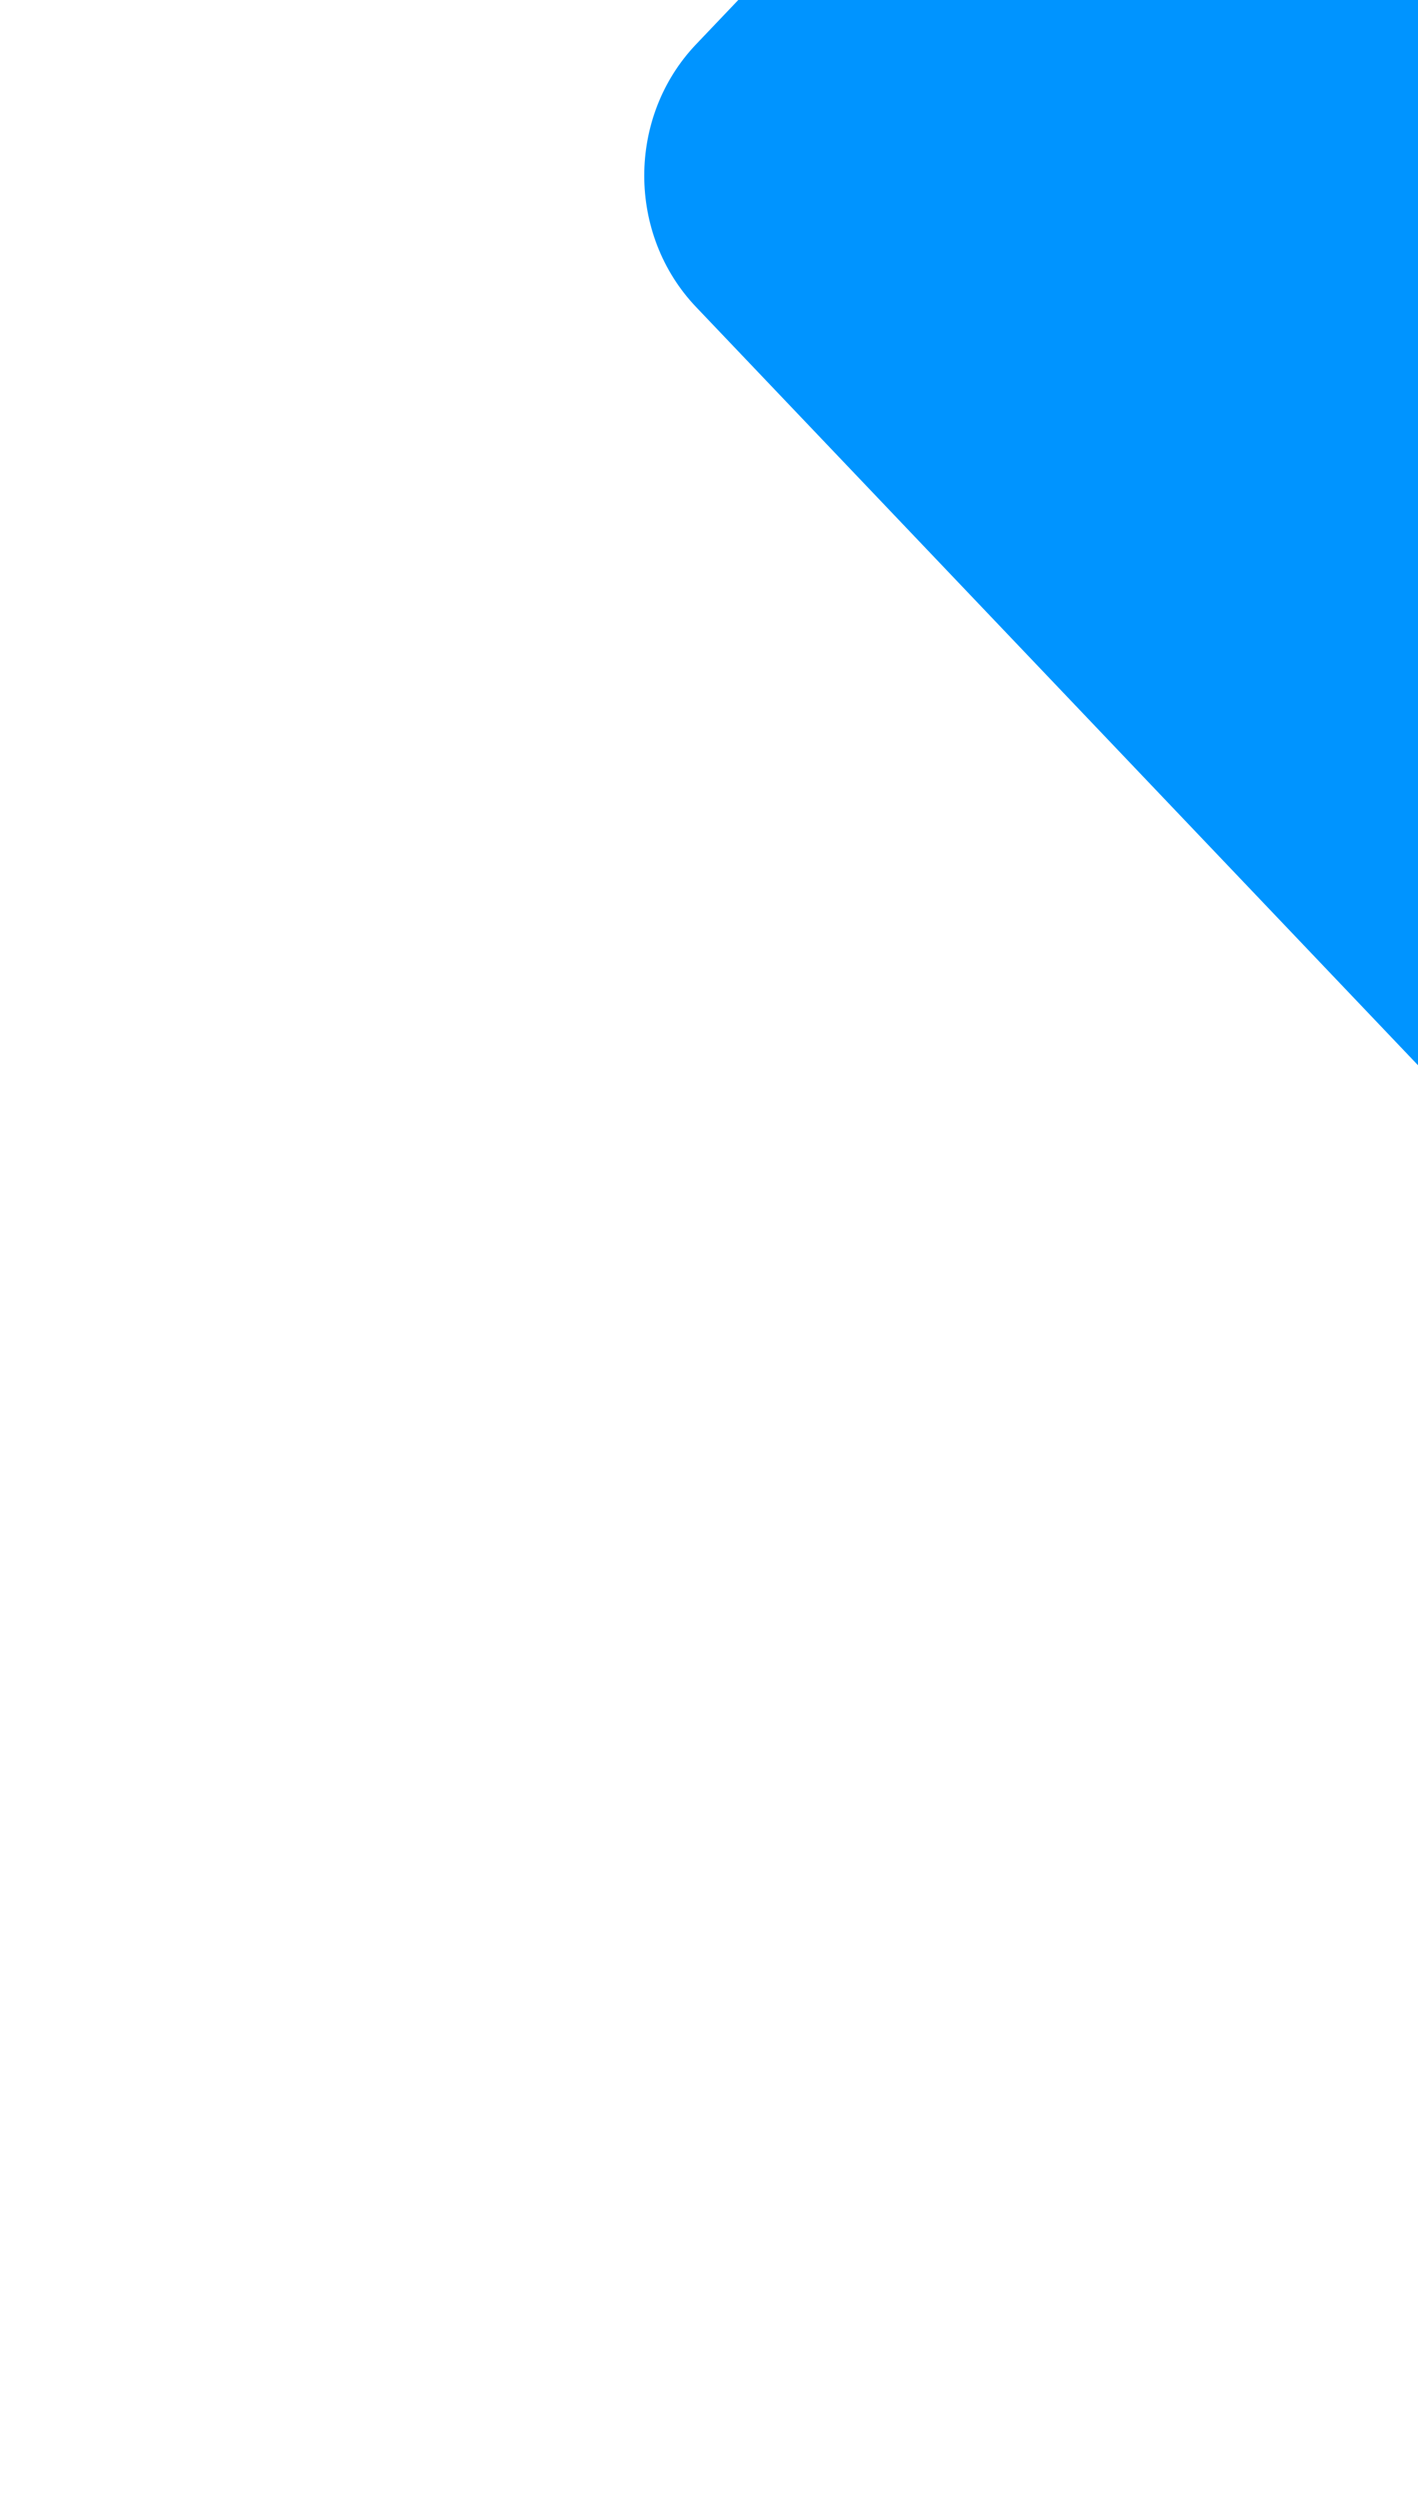 <?xml version="1.0" encoding="utf-8"?>
<!-- Generator: Adobe Illustrator 27.2.0, SVG Export Plug-In . SVG Version: 6.00 Build 0)  -->
<svg version="1.1" id="Capa_1" xmlns="http://www.w3.org/2000/svg" xmlns:xlink="http://www.w3.org/1999/xlink" x="0px" y="0px"
	 viewBox="0 0 375 661" style="enable-background:new 0 0 375 661;" xml:space="preserve">
<style type="text/css">
	.st0{clip-path:url(#SVGID_00000019679406774245730240000014890852727727343249_);}
	.st1{display:none;fill:#FFFFFF;}
	.st2{fill:#0094FF;}
</style>
<g>
	<defs>
		<rect id="SVGID_1_" y="0" width="375" height="661"/>
	</defs>
	<clipPath id="SVGID_00000062151486195623916200000011332694813563571589_">
		<use xlink:href="#SVGID_1_"  style="overflow:visible;"/>
	</clipPath>
	<g style="clip-path:url(#SVGID_00000062151486195623916200000011332694813563571589_);">
		<rect y="0" class="st1" width="375" height="661"/>
		<path class="st2" d="M184.1,11.7l295.1-309.9c18.3-19.2,47.9-19.2,66.2,0L840.4,11.7c18.3,19.2,18.3,50.3,0,69.5L545.4,391.1
			c-18.3,19.2-47.9,19.2-66.2,0L184.1,81.2C165.8,62,165.8,30.9,184.1,11.7z"/>
	</g>
</g>
</svg>
